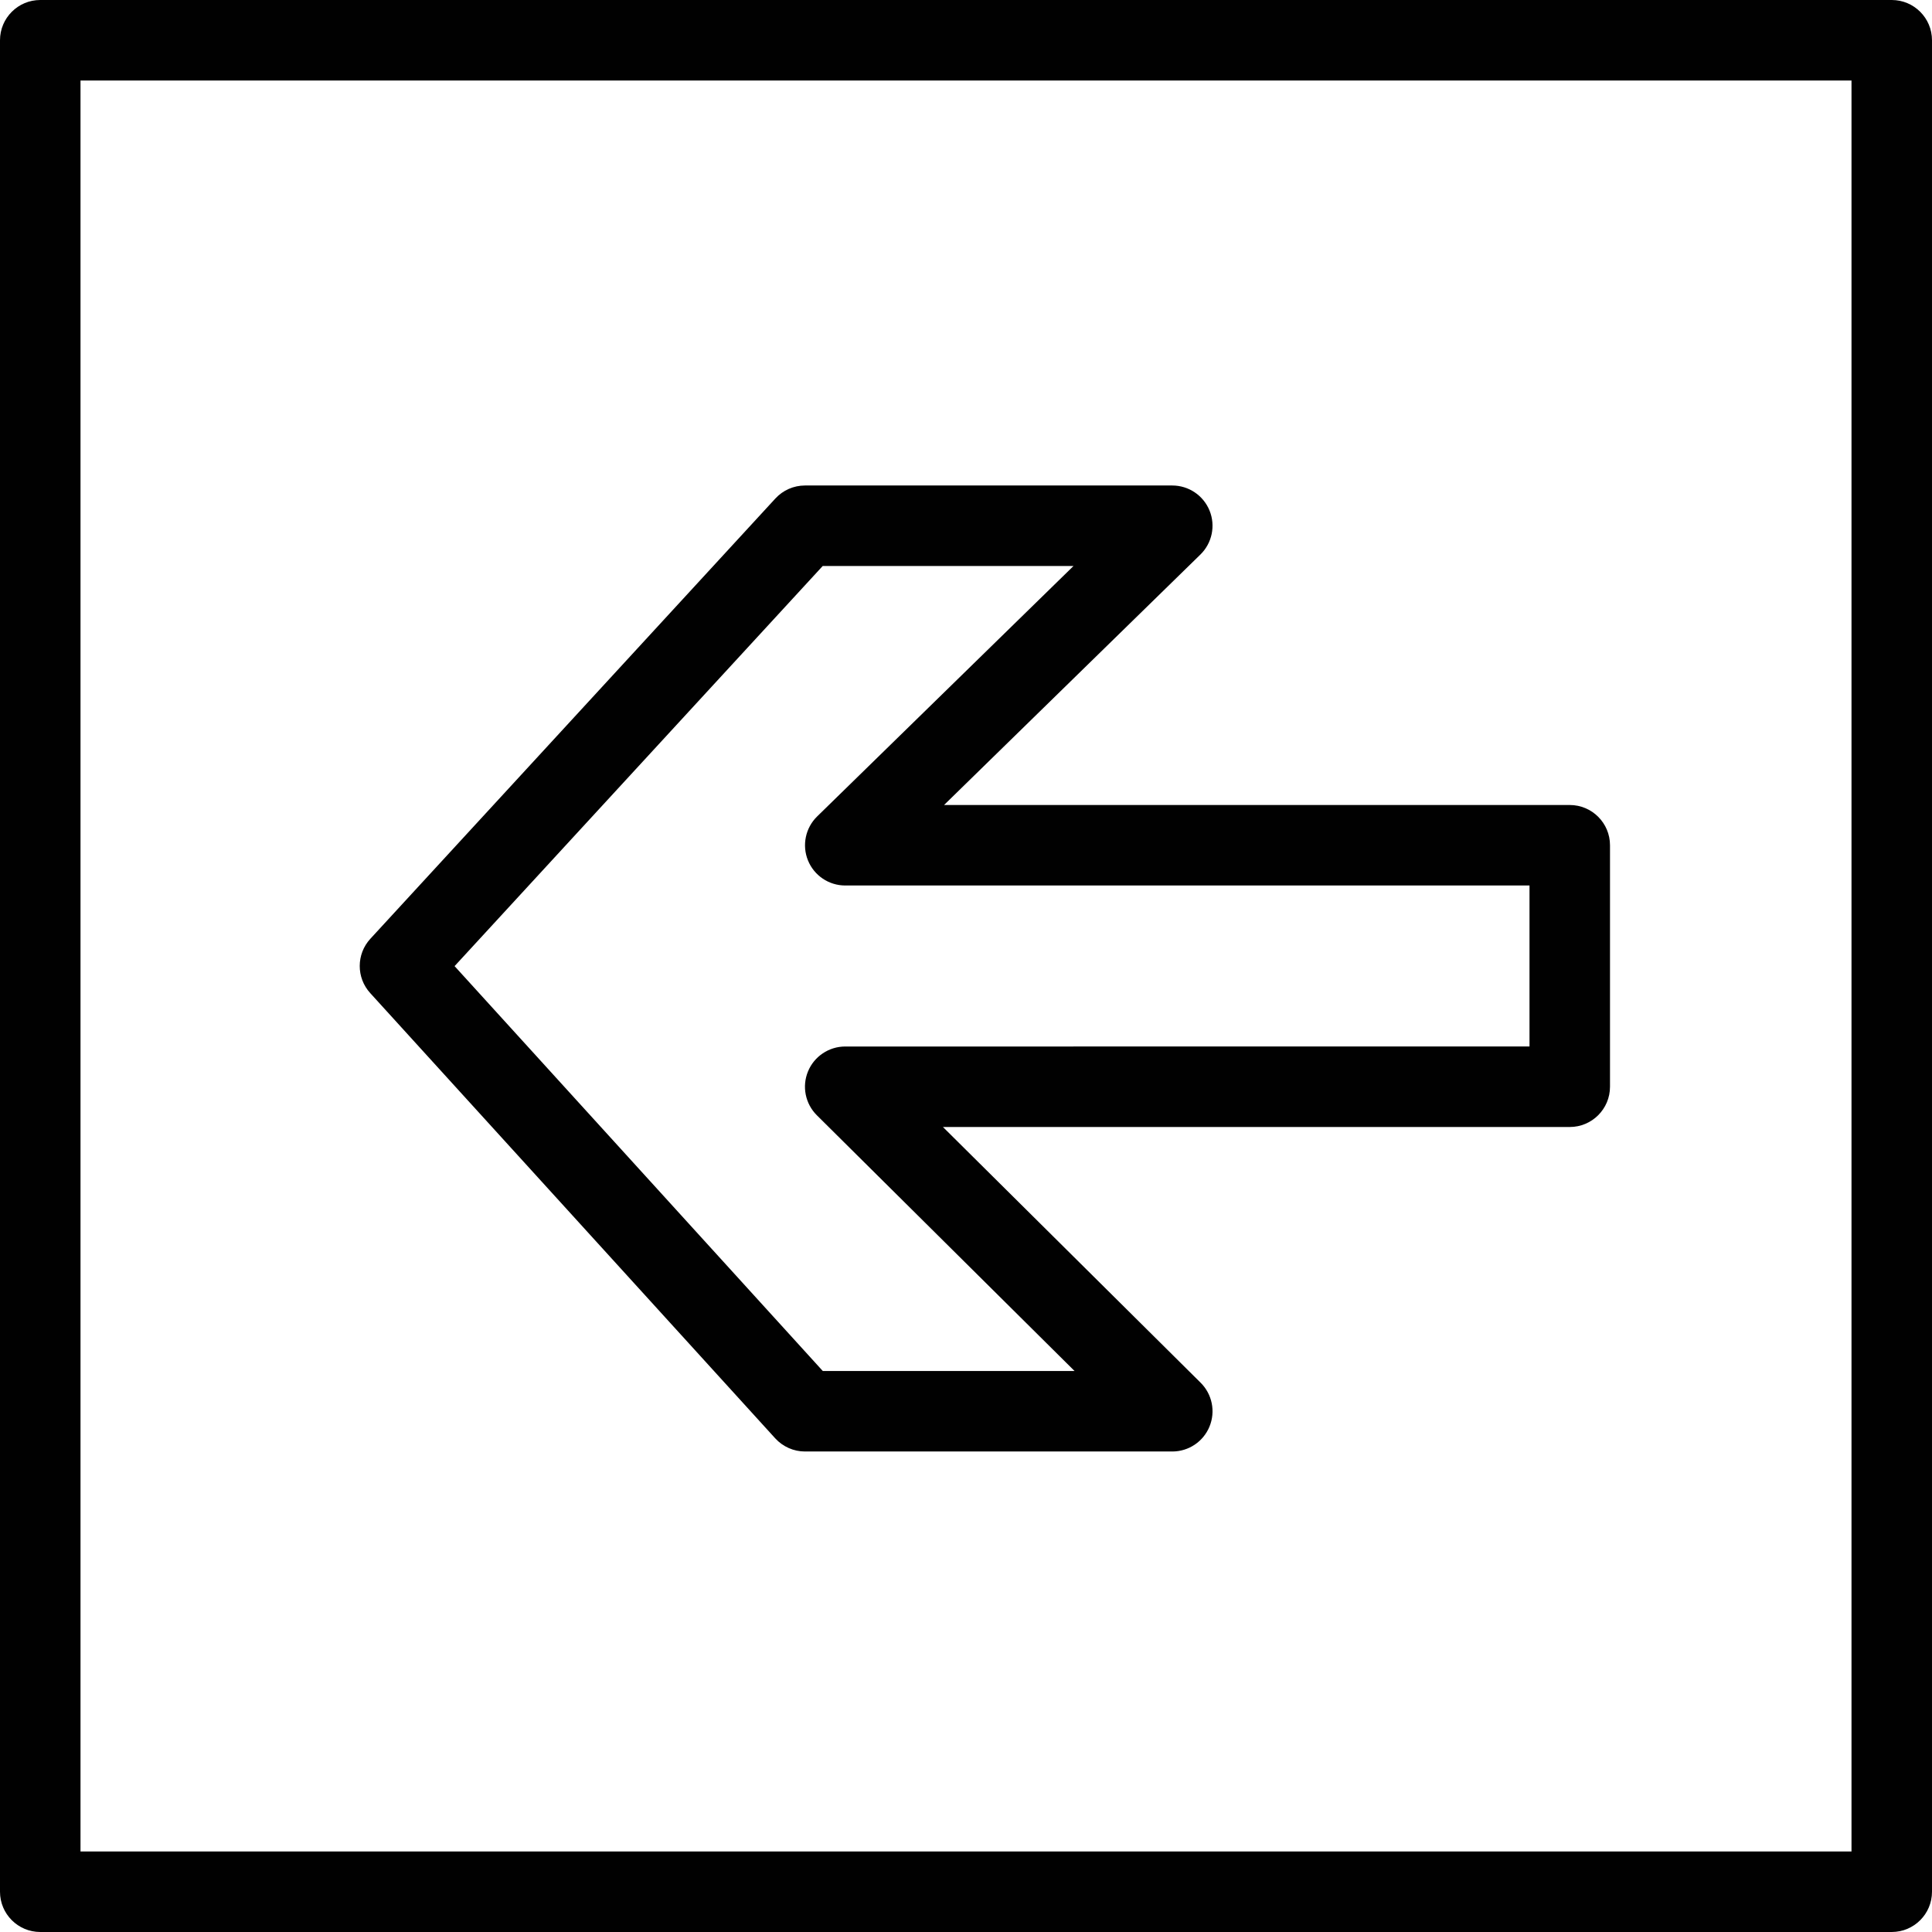 <?xml version="1.0" encoding="utf-8"?>
<!-- Generator: Adobe Illustrator 17.0.0, SVG Export Plug-In . SVG Version: 6.00 Build 0)  -->
<!DOCTYPE svg PUBLIC "-//W3C//DTD SVG 1.1//EN" "http://www.w3.org/Graphics/SVG/1.1/DTD/svg11.dtd">
<svg version="1.1" id="Layer_1" xmlns="http://www.w3.org/2000/svg" xmlns:xlink="http://www.w3.org/1999/xlink" x="0px" y="0px"
	 width="48px" height="48px" viewBox="0 0 48 48" enable-background="new 0 0 48 48" xml:space="preserve">
<g>
	<path fill="#010101" d="M19.26,35.735c0.19,0.208,0.458,0.327,0.74,0.327h9.125c0.405,0,0.77-0.244,0.924-0.618
		c0.155-0.375,0.068-0.805-0.22-1.091L23.427,28H39c0.552,0,1-0.448,1-1v-6c0-0.552-0.448-1-1-1H23.455l6.368-6.222
		c0.291-0.284,0.381-0.717,0.228-1.093c-0.154-0.377-0.519-0.623-0.926-0.623H20c-0.28,0-0.547,0.117-0.736,0.323L9.202,23.323
		c-0.351,0.381-0.353,0.967-0.004,1.35L19.26,35.735z M20.44,14.062h6.231l-6.369,6.222c-0.291,0.284-0.381,0.717-0.228,1.093
		C20.227,21.754,20.593,22,21,22h17v4H21c-0.405,0-0.771,0.245-0.925,0.618c-0.155,0.375-0.068,0.805,0.22,1.091l6.402,6.353h-6.255
		l-9.148-10.059L20.44,14.062z"/>
	<path fill="#010101" d="M47,0H1C0.448,0,0,0.448,0,1v46c0,0.552,0.448,1,1,1h46c0.552,0,1-0.448,1-1V1C48,0.448,47.552,0,47,0z
		 M46,46H2V2h44V46z"/>
</g>
</svg>
